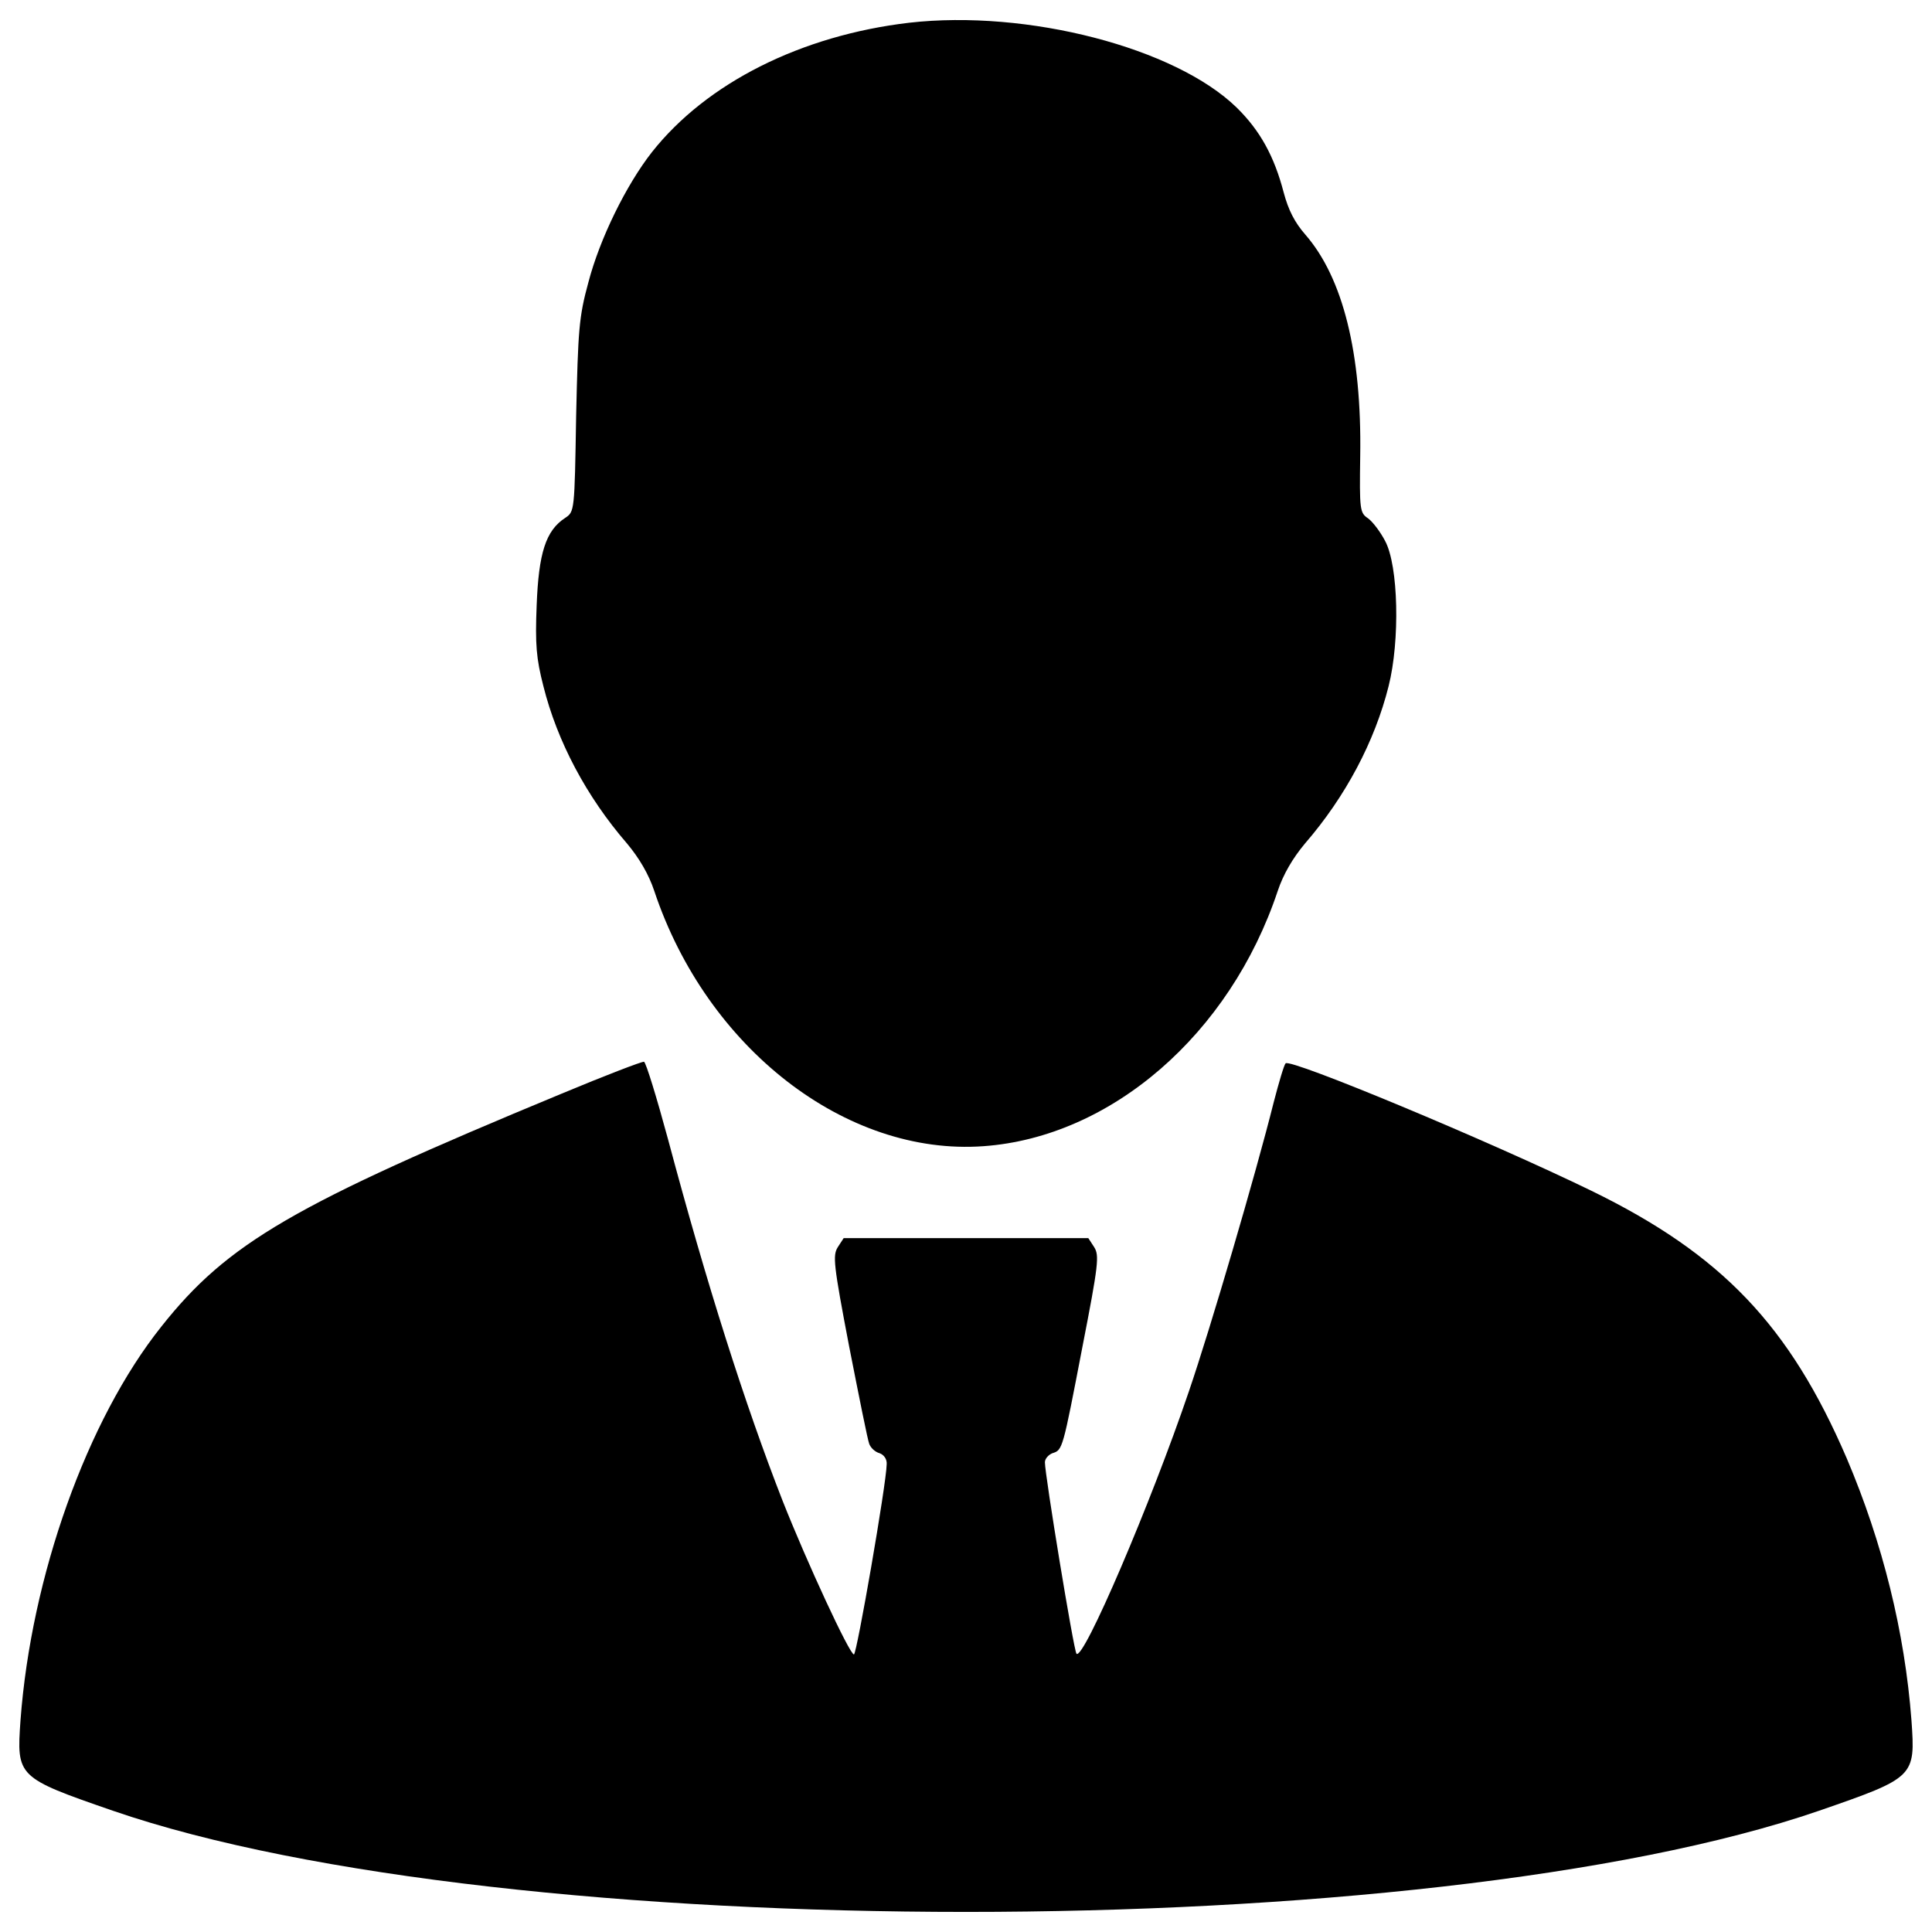 <?xml version="1.0" encoding="UTF-8"?>
<svg xmlns="http://www.w3.org/2000/svg" xmlns:xlink="http://www.w3.org/1999/xlink" width="800px" height="800px" viewBox="0 0 800 800" version="1.1">
<g id="surface1">
<path style=" stroke:none;fill-rule:nonzero;fill:rgb(0%,0%,0%);fill-opacity:1;" d="M 376.473 9.414 C 331.863 14.648 292.648 34.258 269.938 63.008 C 259.312 76.566 248.367 98.793 243.633 116.93 C 239.711 131.305 239.383 136.375 238.566 172.32 C 237.91 211.863 237.91 211.863 233.992 214.48 C 225.984 219.711 223.047 229.023 222.223 250.594 C 221.566 266.93 222.062 272.648 225 284.09 C 230.719 306.969 242.809 329.84 259.641 349.289 C 264.703 355.336 268.625 362.031 270.91 368.895 C 292.648 434.09 350.328 478.703 407.191 474.617 C 460.137 470.855 509.32 428.207 529.09 368.895 C 531.375 362.031 535.297 355.336 540.359 349.289 C 557.191 329.84 569.281 306.969 575 284.09 C 579.734 265.297 579.09 234.246 573.527 223.961 C 571.566 220.199 568.465 216.121 566.504 214.648 C 563.07 212.359 562.91 211.215 563.238 188.672 C 563.895 146.184 556.047 114.977 540.527 97.168 C 536.113 92.105 533.504 87.039 531.543 79.688 C 527.625 64.656 521.742 54.031 512.098 44.559 C 486.602 19.711 425.328 3.855 376.473 9.414 Z M 376.473 9.414 "/>
<path style=" stroke:none;fill-rule:nonzero;fill:rgb(0%,0%,0%);fill-opacity:1;" d="M 232.512 452.879 C 121.559 498.801 94.273 514.648 66.824 549.289 C 35.945 588.016 12.902 652.887 8.488 712.359 C 6.855 735.727 7.016 736.055 46.719 749.777 C 208.816 805.656 591.168 805.656 753.266 749.777 C 792.969 736.047 793.137 735.727 791.496 712.359 C 788.719 675.762 779.566 638.832 764.695 603.863 C 741 548.801 712.895 519.383 658.977 493.078 C 616.656 472.488 534.305 438.176 532.344 440.305 C 531.688 440.961 529.566 448.145 527.441 456.32 C 519.922 486.383 501.137 550.273 492.312 576.09 C 476.625 622.328 448.52 688.016 445.742 684.754 C 444.602 683.449 432.672 610.727 432.672 605.504 C 432.672 604.031 434.145 602.398 435.777 601.742 C 440.023 600.441 440.023 600.273 448.191 557.793 C 454.895 523.48 455.215 519.879 453.098 516.449 L 450.648 512.688 L 349.344 512.688 L 346.895 516.449 C 344.777 519.879 345.098 523.473 351.633 557.625 C 355.719 578.375 359.312 596.512 359.969 597.984 C 360.625 599.617 362.414 601.258 364.215 601.742 C 366.016 602.398 367.32 604.191 367.16 606.32 C 367 614.656 354.742 685.078 353.602 685.078 C 351.801 685.078 334.152 647.008 324.023 621.352 C 308.504 581.648 292.648 531.809 276.641 471.84 C 271.902 454.352 267.488 439.977 266.672 439.648 C 265.848 439.488 250.488 445.367 232.512 452.879 Z M 232.512 452.879 "/>
</g>
</svg>
